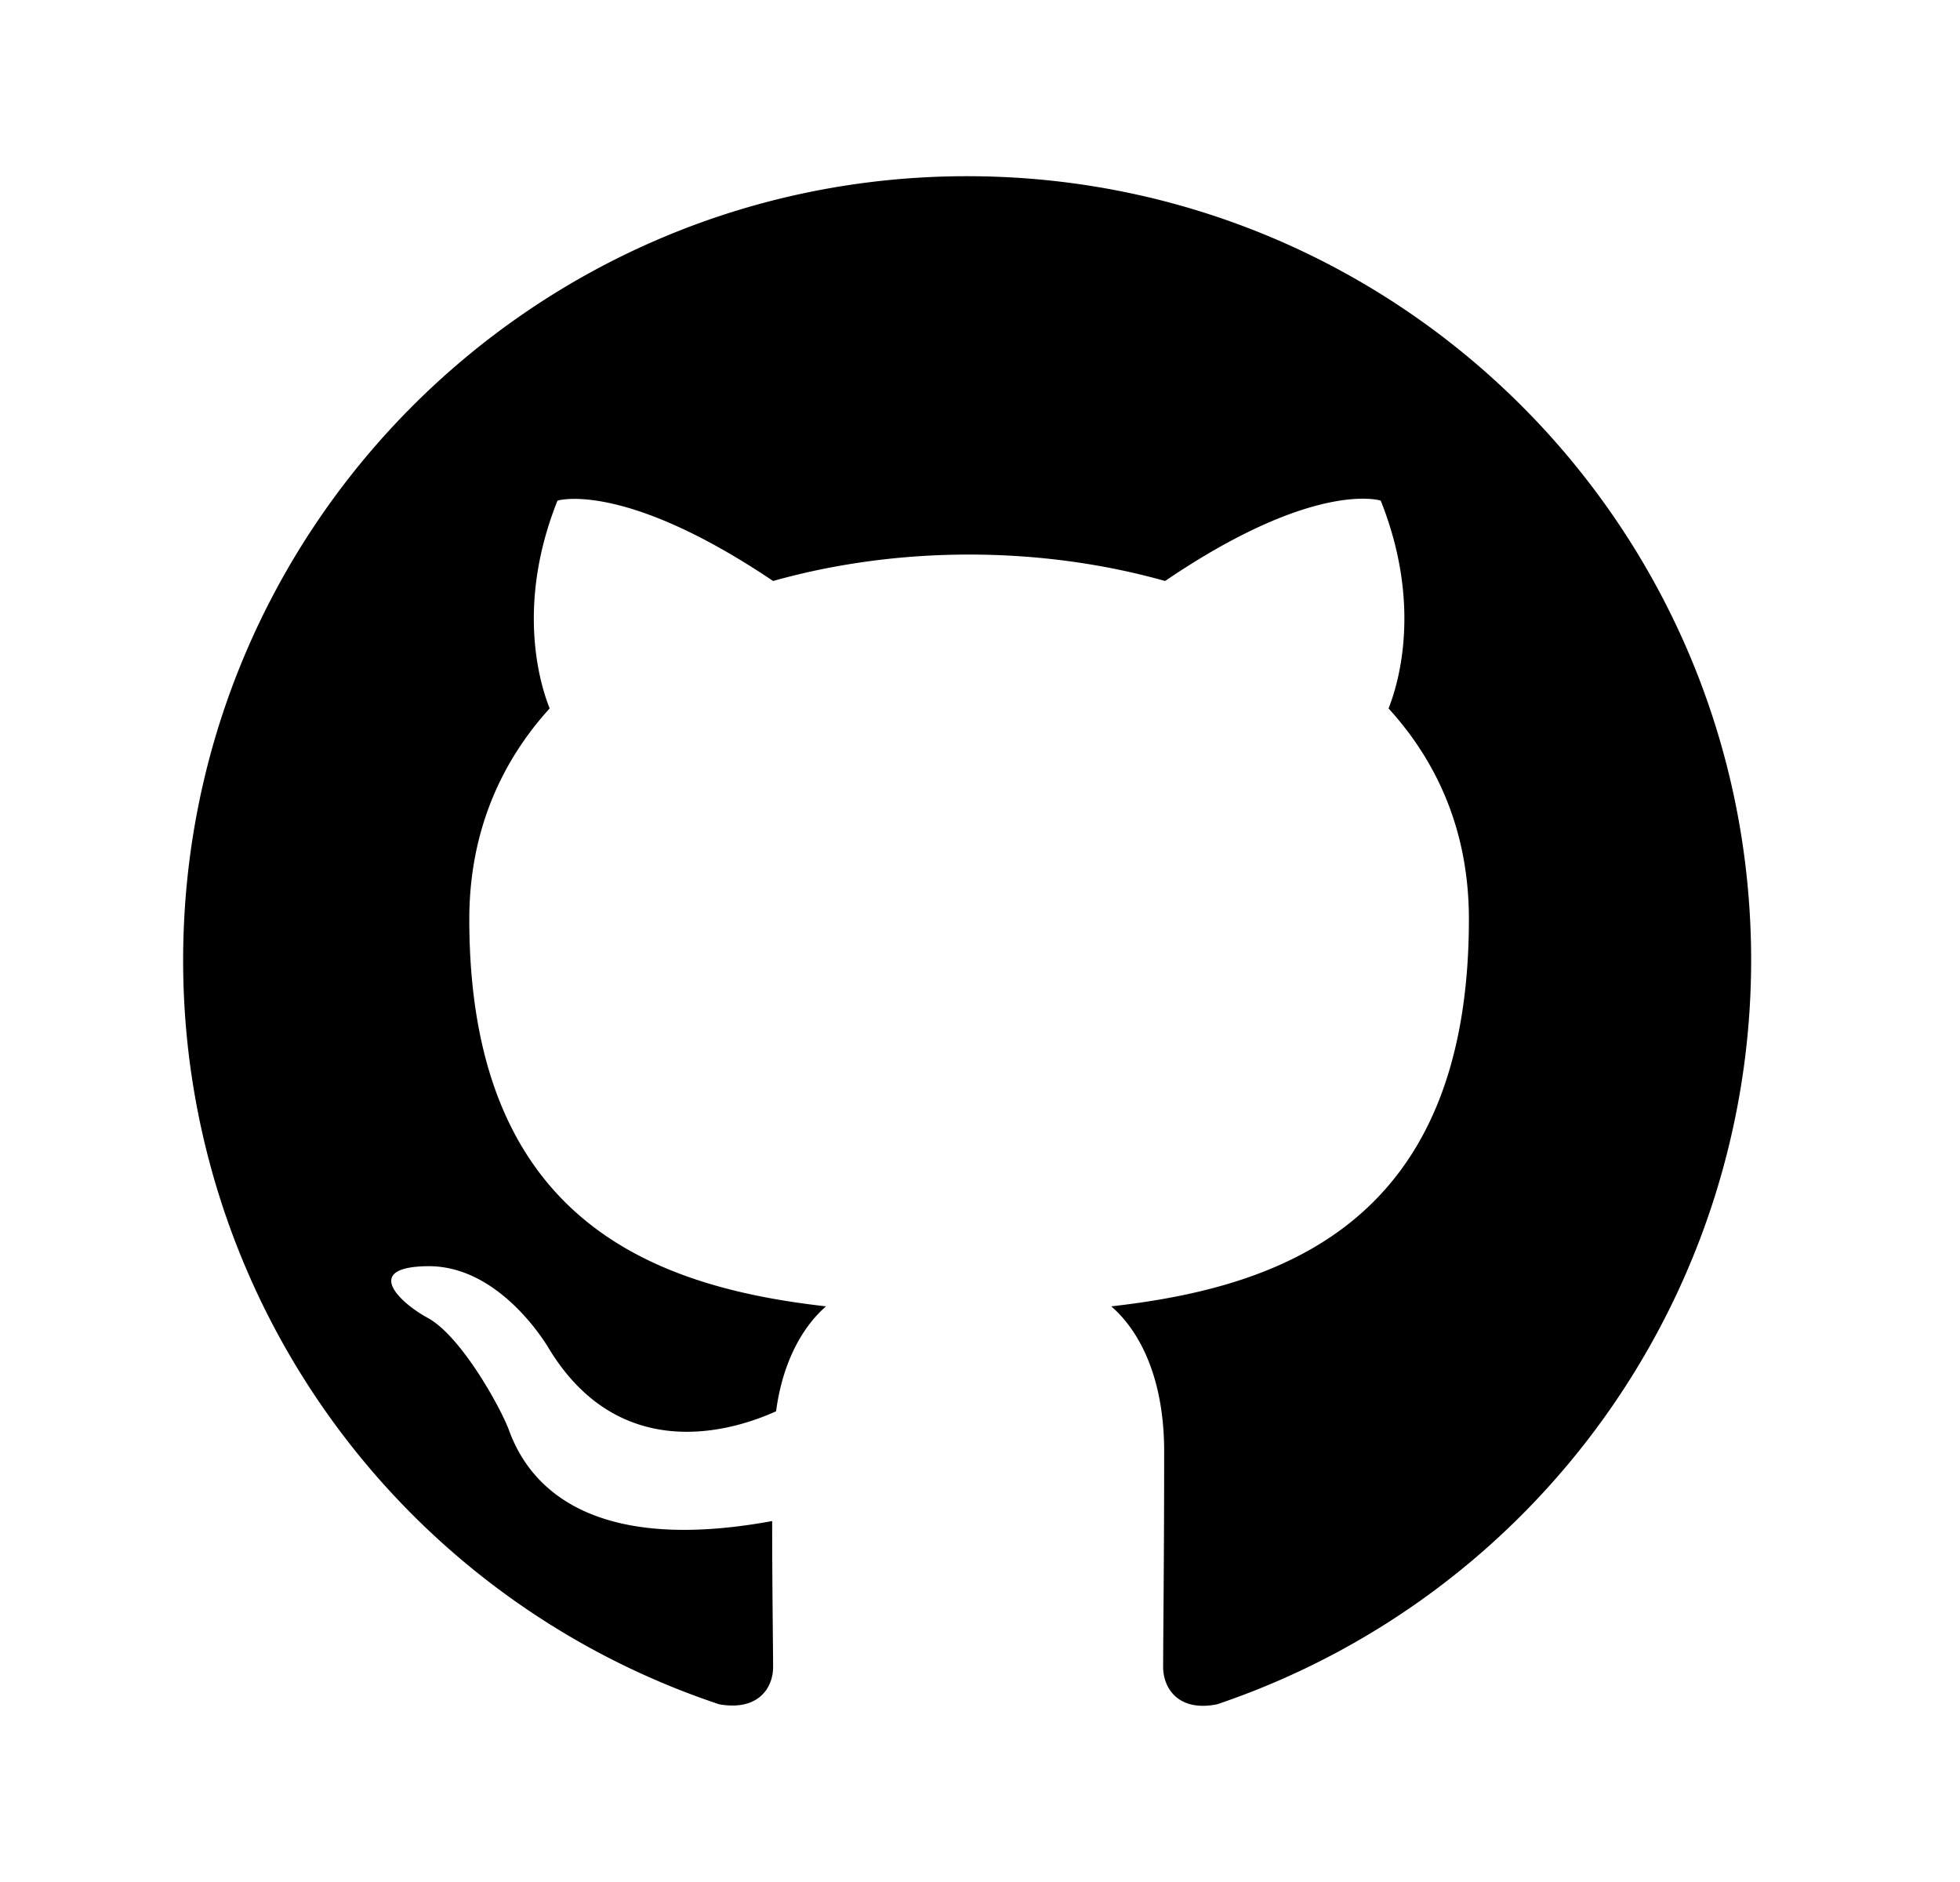 <svg
  xmlns='http://www.w3.org/2000/svg'
  fill='none'
  viewBox='0 0 25 24'
>
  <path
    fill='currentColor'
    fillRule='evenodd'
    d='M12.336 2.247c-5.525 0-10 4.475-10 10a9.994 9.994 0 006.838 9.487c.5.088.687-.212.687-.475 0-.237-.012-1.025-.012-1.862-2.513.462-3.163-.613-3.363-1.175-.112-.288-.6-1.175-1.025-1.413-.35-.187-.85-.65-.012-.662.787-.013 1.35.725 1.537 1.025.9 1.512 2.338 1.087 2.913.825.087-.65.35-1.088.637-1.338-2.225-.25-4.55-1.112-4.55-4.937 0-1.088.388-1.988 1.025-2.688-.1-.25-.45-1.275.1-2.65 0 0 .838-.262 2.75 1.025.8-.225 1.65-.337 2.5-.337.85 0 1.7.112 2.5.337 1.913-1.3 2.75-1.025 2.75-1.025.55 1.375.2 2.4.1 2.65.638.7 1.025 1.588 1.025 2.688 0 3.837-2.337 4.687-4.562 4.937.362.313.675.913.675 1.85 0 1.338-.013 2.413-.013 2.75 0 .263.188.575.688.475a10.016 10.016 0 006.812-9.487c0-5.525-4.475-10-10-10z'
    clipRule='evenodd'
  ></path>
</svg>
